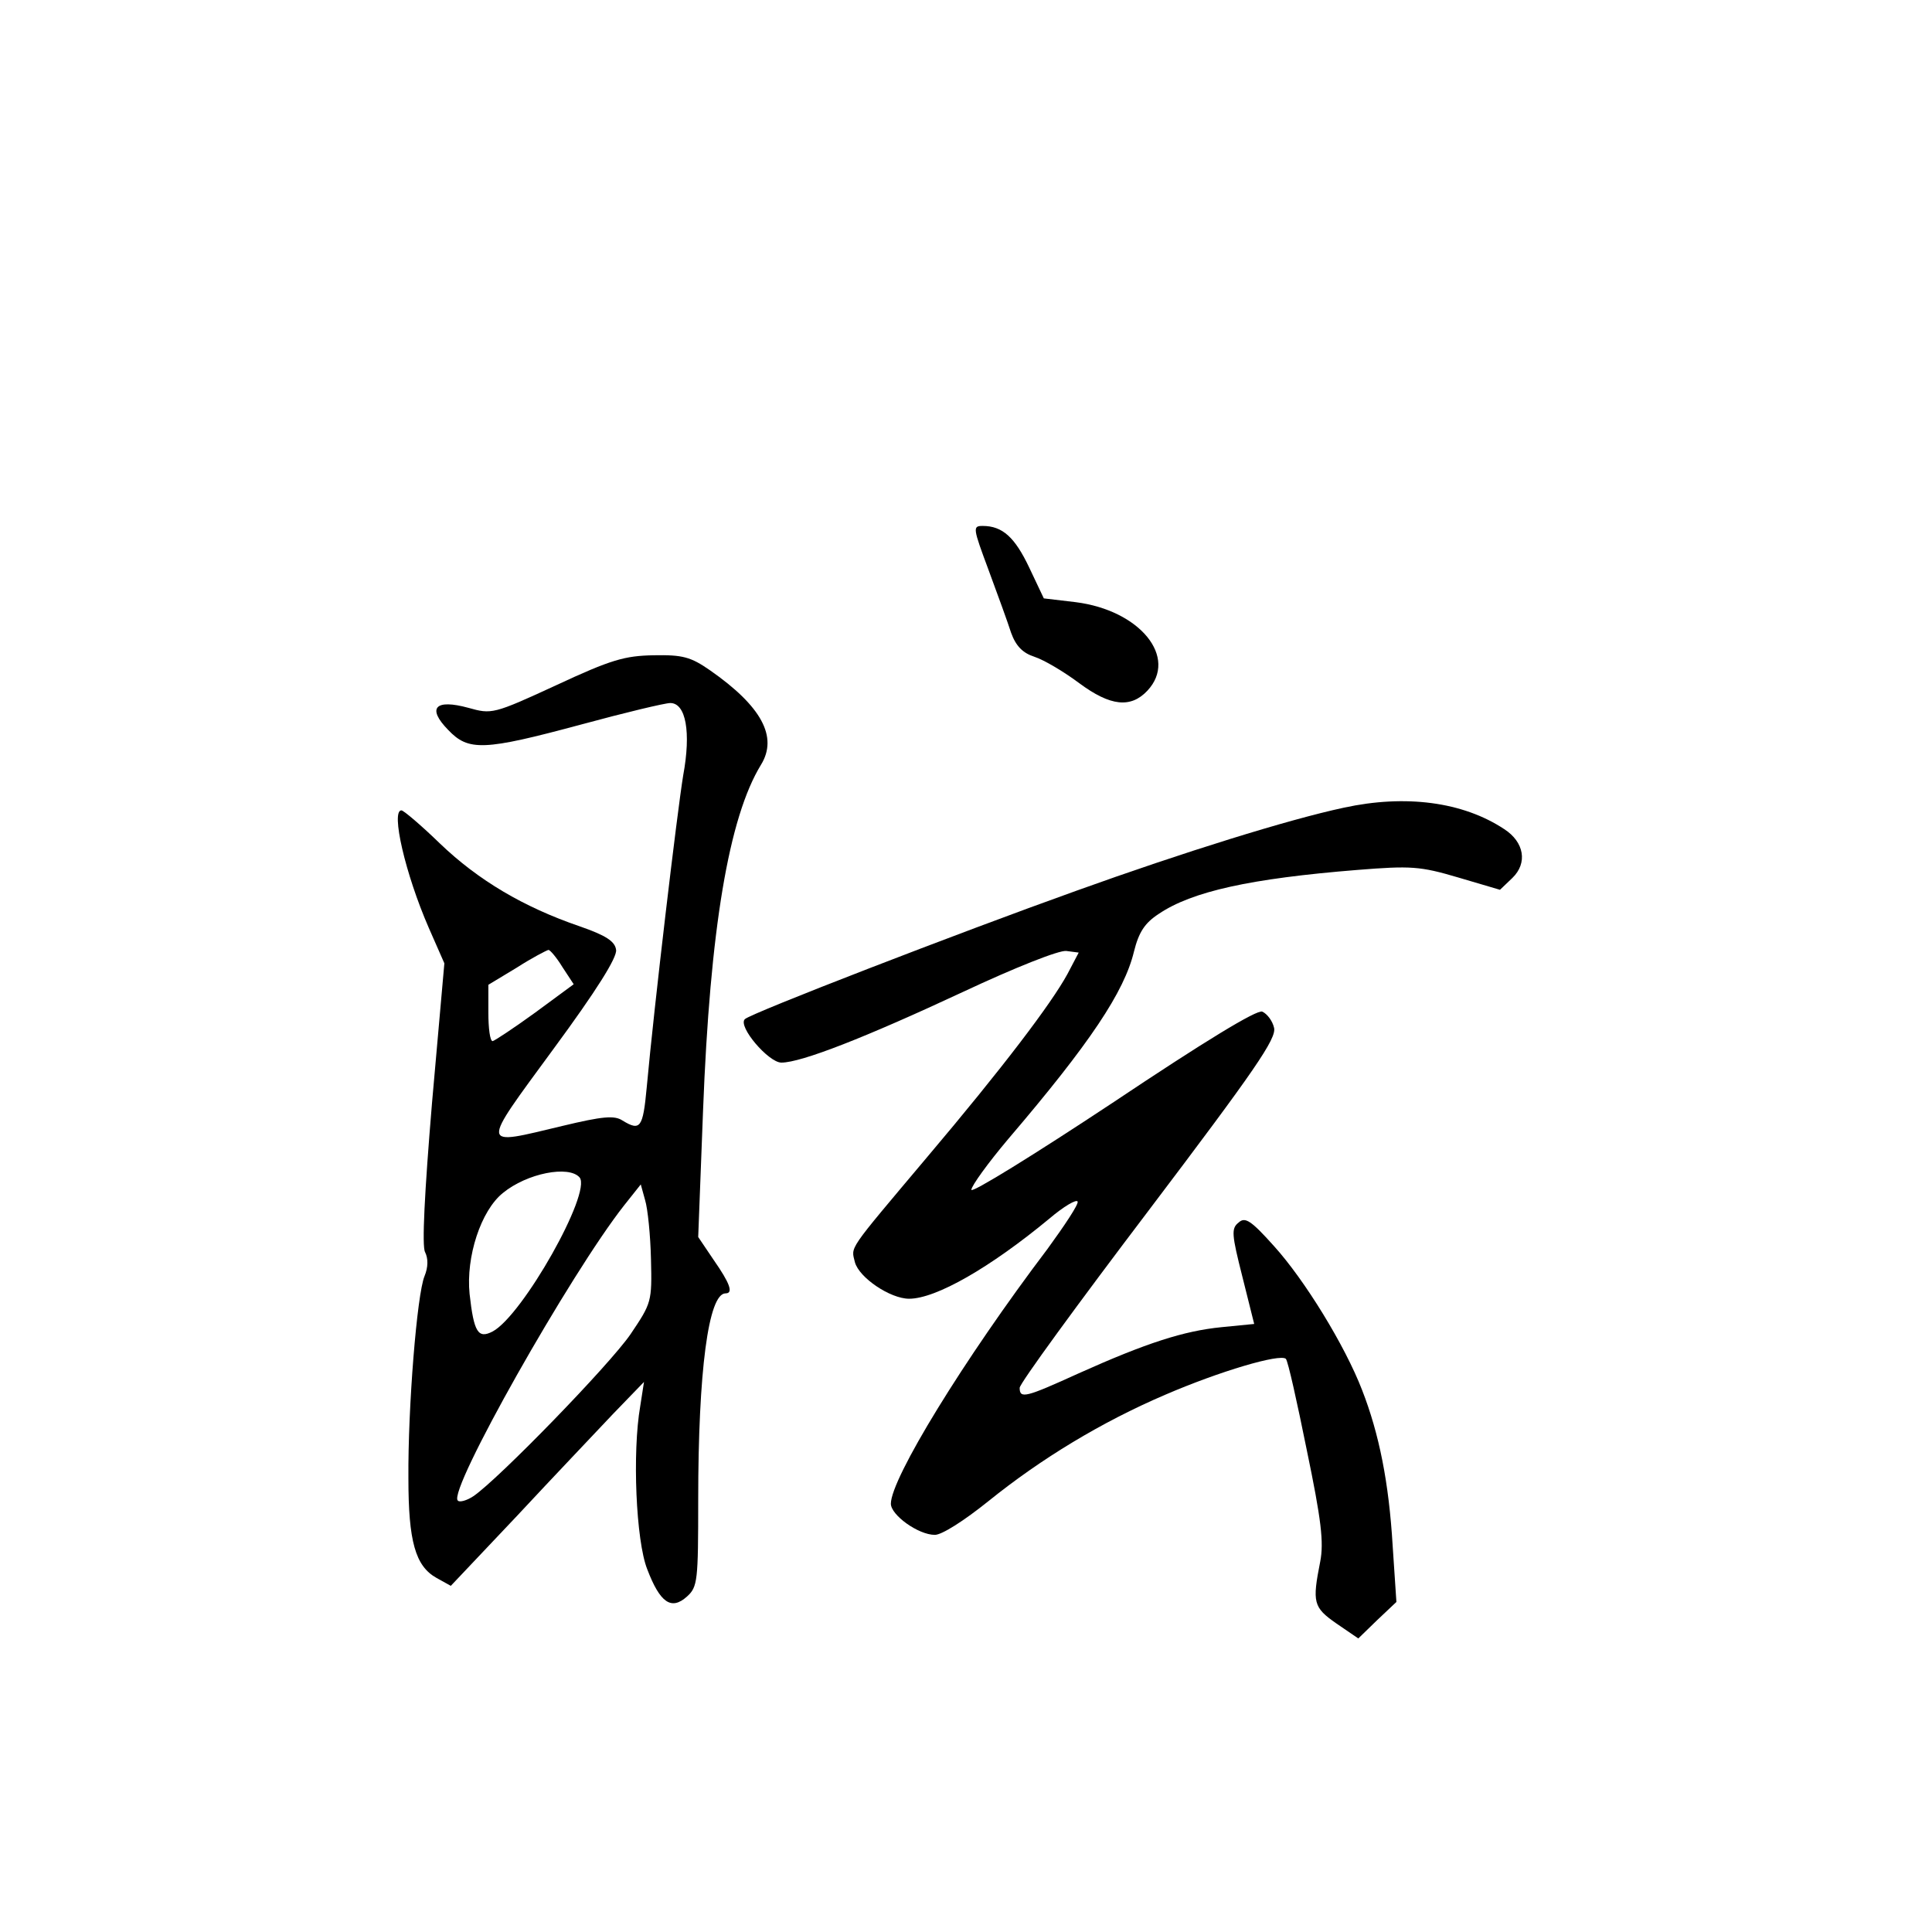 <?xml version="1.0" standalone="no"?>
<!DOCTYPE svg PUBLIC "-//W3C//DTD SVG 20010904//EN"
 "http://www.w3.org/TR/2001/REC-SVG-20010904/DTD/svg10.dtd">
<svg version="1.0" xmlns="http://www.w3.org/2000/svg"
 width="360pt" height="360pt" viewBox="0 0 360 360"
 preserveAspectRatio="xMidYMid meet">
<g transform="translate(0,360) scale(0.1,-0.1)"
fill="#000000" stroke="none">
<path d="M1842 2538 c17 -46 36 -98 42 -117 9 -25 22 -38 44 -45 18 -6 55 -28
83 -49 58 -43 96 -47 127 -14 58 62 -14 150 -134 165 l-59 7 -27 57 c-27 57
-50 78 -87 78 -19 0 -18 -4 11 -82z"/>
<path d="M1036 2323 c-117 -54 -120 -54 -163 -42 -62 17 -78 0 -38 -41 38 -40
66 -39 248 10 81 22 156 40 166 40 29 0 39 -54 24 -135 -11 -67 -54 -428 -68
-582 -7 -75 -12 -81 -45 -61 -15 10 -37 8 -112 -10 -155 -37 -154 -44 -17 143
81 110 119 171 117 185 -2 16 -19 27 -68 44 -105 36 -189 86 -260 154 -35 34
-68 62 -72 62 -20 0 7 -118 51 -219 l29 -66 -23 -260 c-14 -168 -19 -267 -13
-278 6 -12 6 -28 -1 -45 -14 -34 -31 -244 -30 -377 0 -117 13 -163 52 -185
l27 -15 123 130 c67 72 148 157 179 190 l58 60 -7 -45 c-15 -86 -8 -251 13
-304 24 -63 45 -77 74 -51 20 18 21 29 21 180 0 240 19 385 51 385 15 0 8 19
-22 62 l-29 43 9 235 c13 339 48 547 108 645 32 52 1 109 -95 176 -36 25 -51
29 -105 28 -54 -1 -79 -8 -182 -56z m12 -525 l21 -32 -72 -53 c-40 -29 -75
-52 -79 -53 -5 0 -8 24 -8 53 l0 52 53 32 c28 18 55 32 59 33 3 0 15 -14 26
-32z m32 -392 c23 -28 -106 -257 -162 -287 -27 -14 -35 -2 -43 70 -7 69 21
155 62 188 45 37 123 52 143 29z m133 -152 c2 -80 1 -82 -38 -140 -39 -57
-247 -271 -293 -302 -12 -8 -26 -12 -29 -8 -19 18 210 423 310 550 l31 39 8
-29 c5 -16 10 -66 11 -110z"/>
<path d="M2504 2095 c-103 -22 -299 -83 -499 -155 -218 -78 -606 -228 -617
-239 -14 -13 44 -81 68 -81 37 0 157 47 339 132 96 45 179 78 192 76 l23 -3
-21 -40 c-30 -55 -120 -174 -263 -343 -149 -177 -140 -164 -133 -194 8 -29 66
-68 101 -68 50 0 151 58 261 149 27 23 51 37 53 32 2 -5 -24 -44 -56 -88 -156
-206 -292 -428 -292 -475 0 -21 51 -58 82 -58 13 0 54 26 100 63 98 79 210
147 329 198 102 44 214 77 225 67 4 -4 21 -81 39 -170 27 -130 32 -172 25
-208 -15 -76 -13 -85 30 -115 l41 -28 35 34 36 34 -7 105 c-7 117 -25 208 -57
290 -32 83 -107 205 -164 268 -43 48 -54 55 -66 44 -14 -11 -13 -22 7 -101
l22 -88 -61 -6 c-70 -7 -139 -29 -266 -86 -99 -45 -110 -48 -110 -27 0 8 108
156 240 330 199 263 239 321 234 341 -3 13 -13 26 -22 30 -10 4 -107 -55 -279
-170 -145 -96 -263 -169 -263 -162 0 7 31 50 69 95 152 178 216 274 234 349 9
36 20 53 46 70 62 42 171 66 370 82 100 8 117 7 188 -14 l78 -23 23 22 c29 28
22 67 -15 91 -77 51 -184 65 -299 40z"/>
</g>
</svg>
